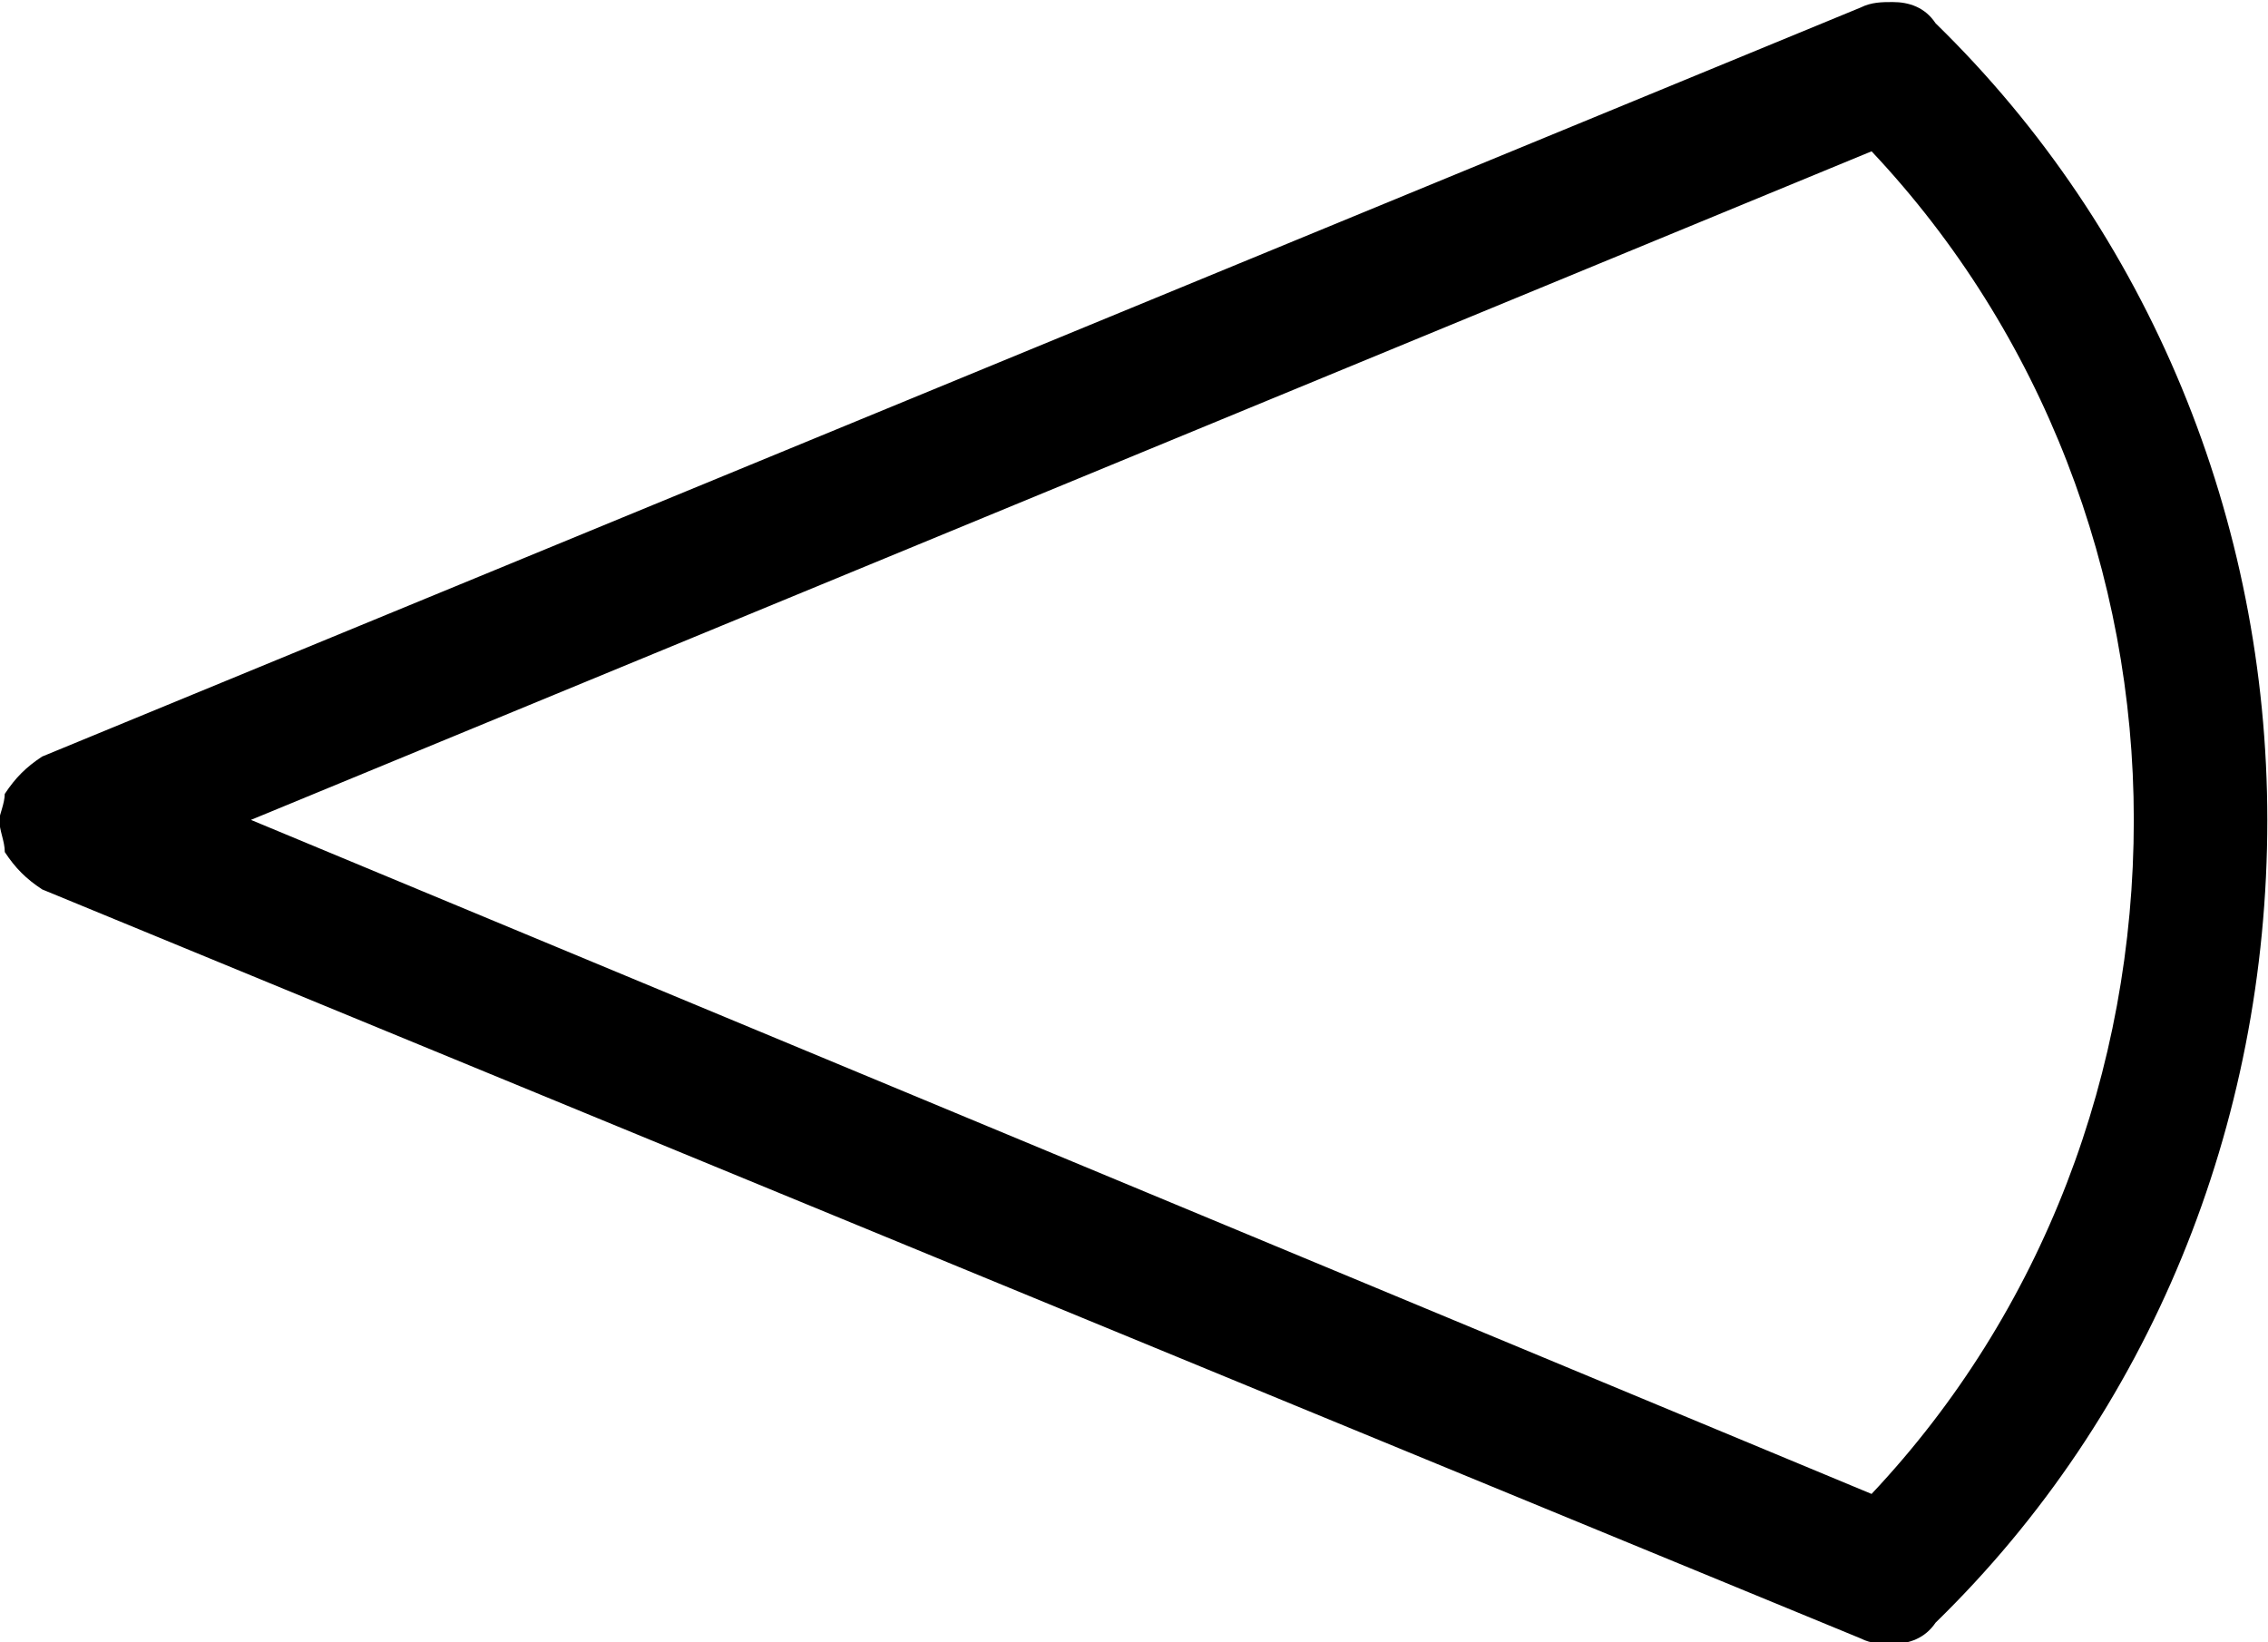 <?xml version="1.0" encoding="UTF-8"?>
<svg fill="#000000" version="1.1" viewBox="0 0 6.625 4.797" xmlns="http://www.w3.org/2000/svg" xmlns:xlink="http://www.w3.org/1999/xlink">
<defs>
<g id="a">
<path d="m0.562-2.578c0 0.031-0.016 0.062-0.016 0.078 0 0.031 0.016 0.062 0.016 0.094 0.031 0.047 0.062 0.078 0.109 0.109l5.312 2.188c0.031 0.016 0.062 0.016 0.094 0.016 0.047 0 0.094-0.016 0.125-0.062 0.625-0.609 0.969-1.453 0.969-2.344 0-0.875-0.344-1.719-0.969-2.328-0.031-0.047-0.078-0.062-0.125-0.062-0.031 0-0.062 0-0.094 0.016l-5.312 2.188c-0.047 0.031-0.078 0.062-0.109 0.109zm6.219 0.078c0 0.734-0.266 1.438-0.766 1.969l-4.734-1.969 4.734-1.953c0.5 0.531 0.766 1.234 0.766 1.953z"/>
</g>
</defs>
<g transform="translate(-149.26 -129.87)">
<use x="148.712" y="134.765" xlink:href="#a"/>
</g>
</svg>
